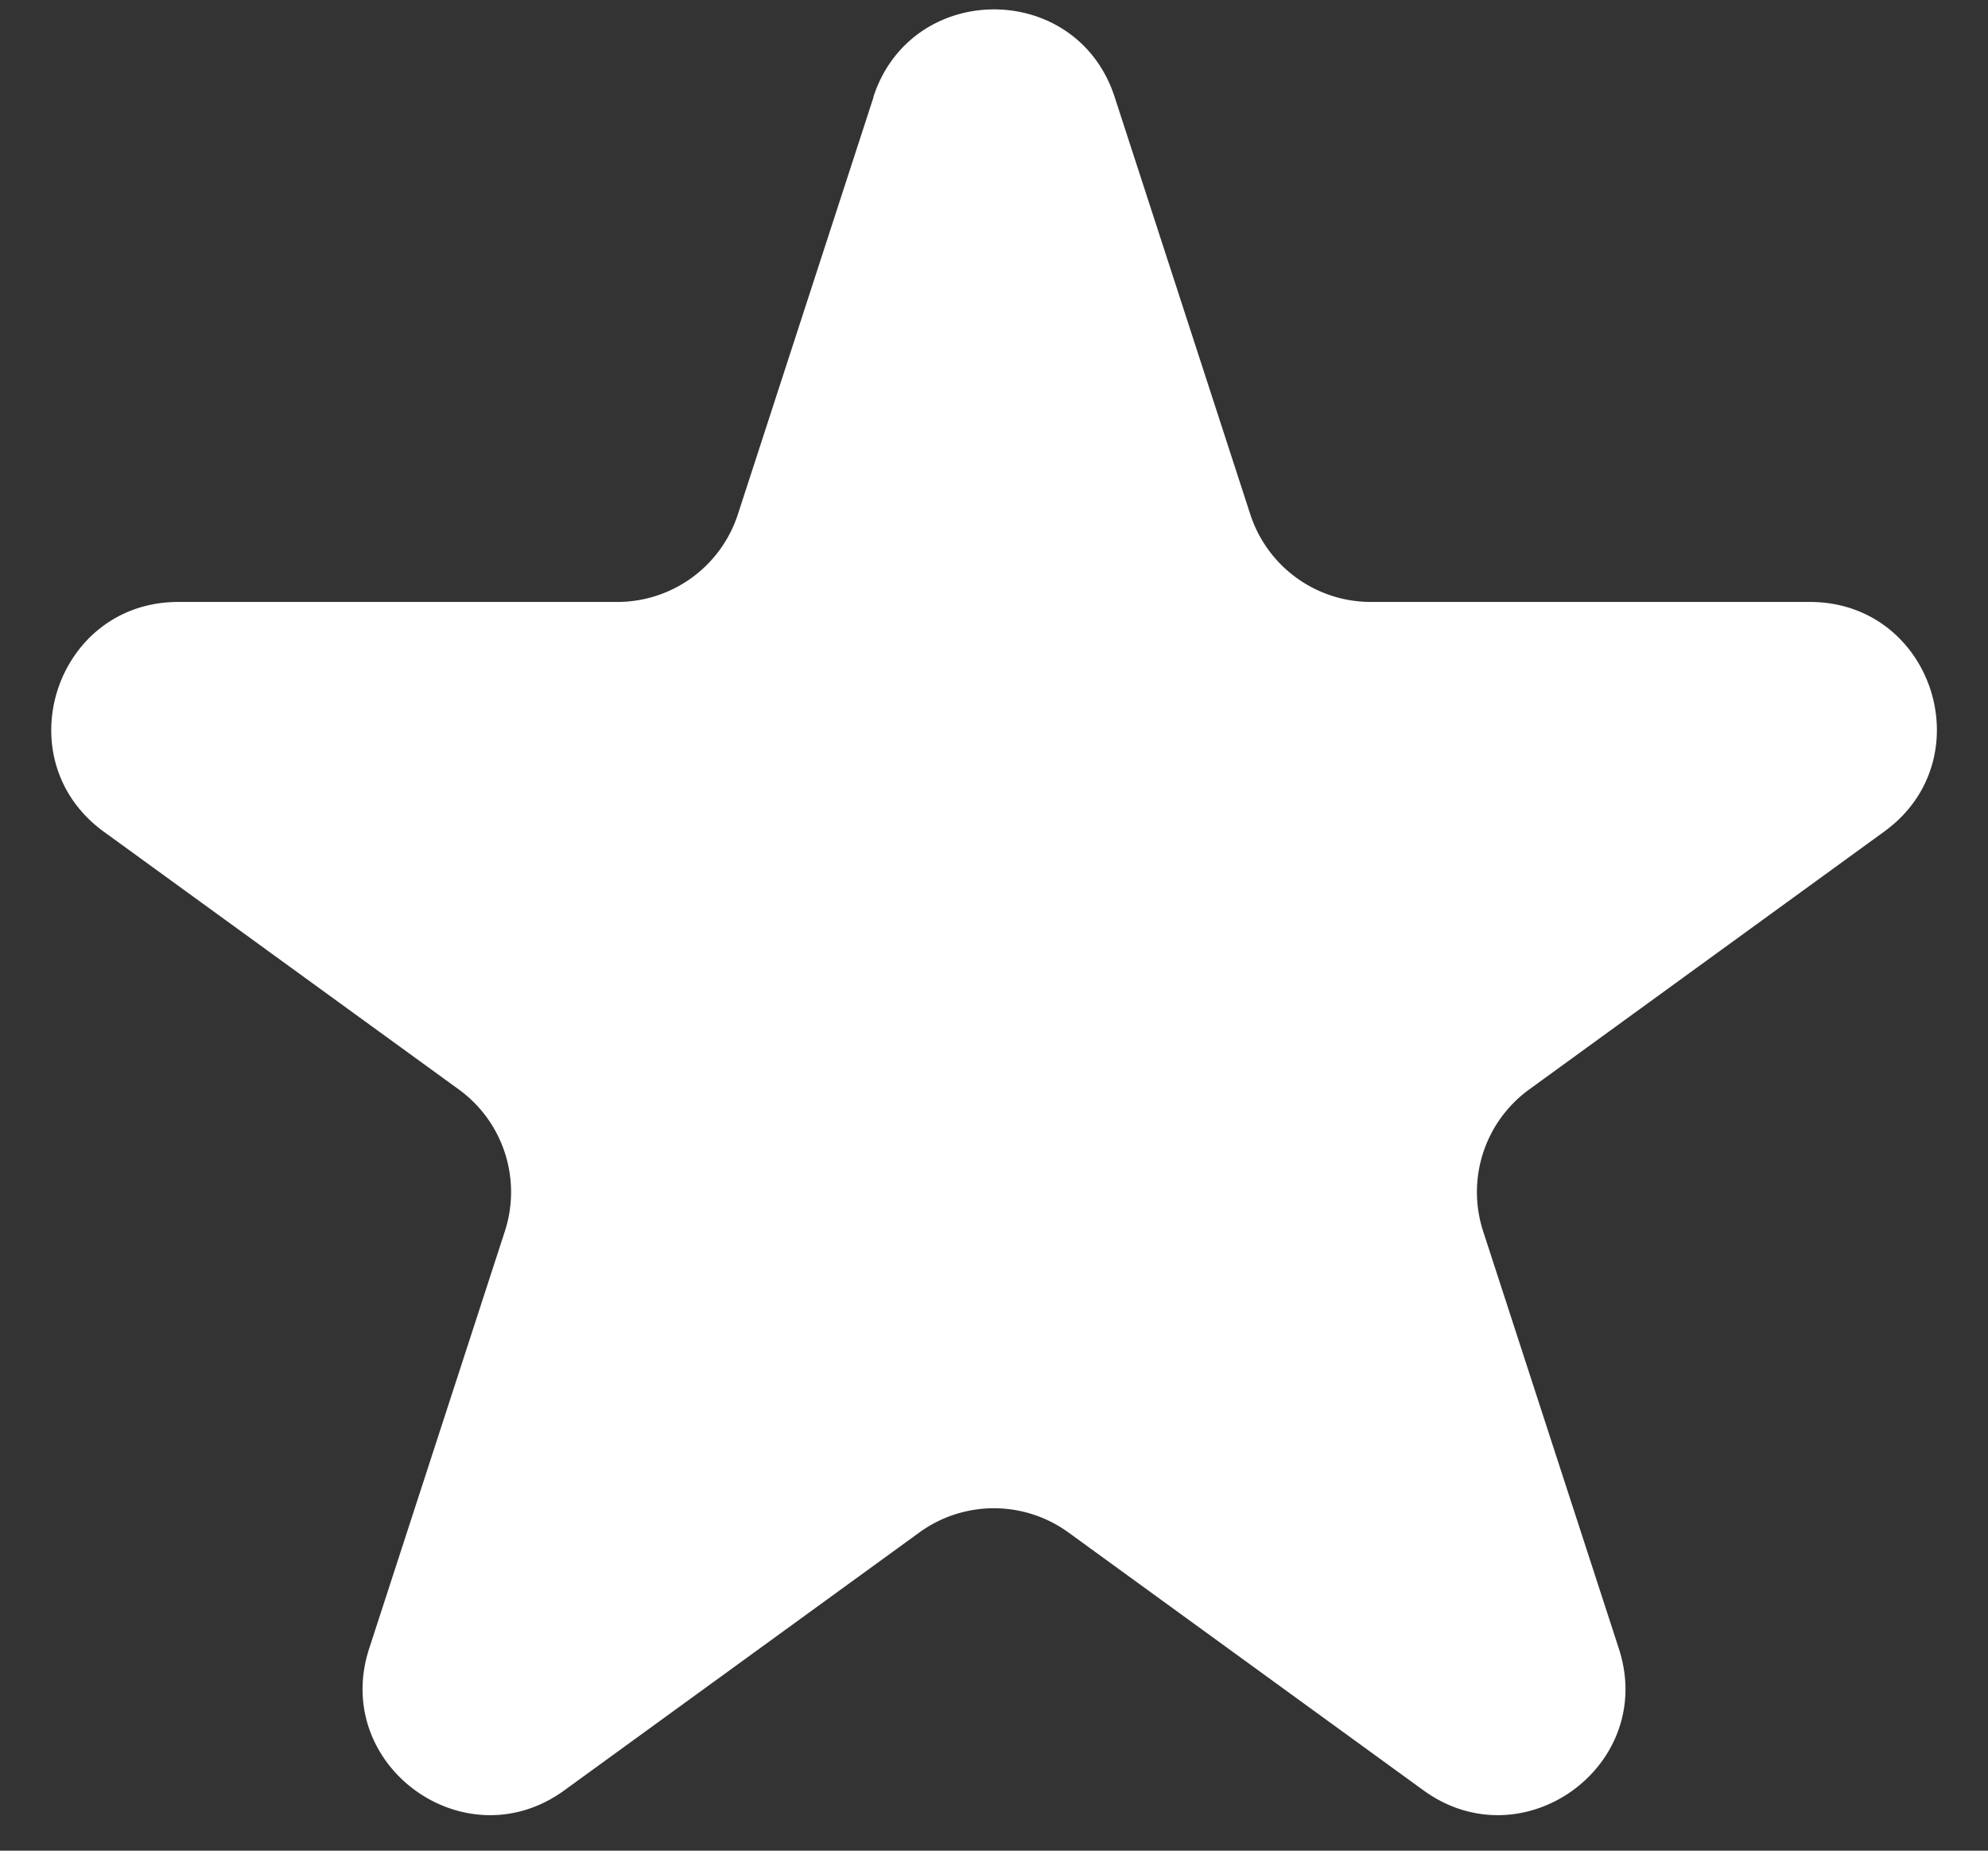 <svg width="29" height="27" fill="none" xmlns="http://www.w3.org/2000/svg"><rect width="100%" height="100%" fill="#333333" stroke="none"/><path d="M12.74 1.415c.556-1.704 2.966-1.704 3.52 0l1.979 6.09a1.85 1.85 0 001.757 1.277h6.405c1.793 0 2.536 2.294 1.088 3.348l-5.18 3.763a1.85 1.85 0 00-.674 2.069l1.98 6.09c.555 1.704-1.397 3.122-2.85 2.068l-5.18-3.763a1.85 1.85 0 00-2.173 0l-5.18 3.763c-1.45 1.054-3.4-.364-2.847-2.068l1.98-6.09a1.85 1.85 0 00-.674-2.069l-5.178-3.76C.064 11.077.81 8.782 2.601 8.782h6.403a1.85 1.85 0 001.759-1.276l1.98-6.09-.002-.002z" fill="#fff"/></svg>